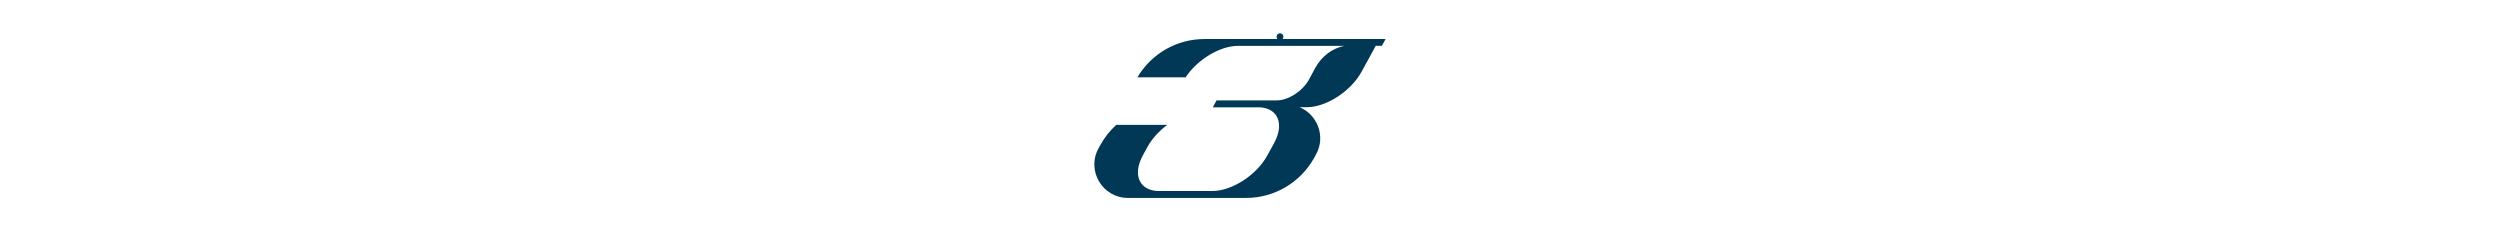 <?xml version="1.0" encoding="utf-8"?>
<!-- Generator: Adobe Illustrator 26.3.1, SVG Export Plug-In . SVG Version: 6.00 Build 0)  -->
<svg version="1.1" id="Layer_1" xmlns="http://www.w3.org/2000/svg" xmlns:xlink="http://www.w3.org/1999/xlink" x="0px" y="0px"
	 viewBox="0 0 3401.6 322.5" style="enable-background:new 0 0 3401.6 322.5;" xml:space="preserve">
<style type="text/css">
	.st0{display:none;fill:#FFFFFF;}
	.st1{display:none;fill:#003855;}
	.st2{fill:#003855;}
</style>
<g>
	<rect class="st0" width="1643.3" height="322.5"/>
	<path class="st1" d="M1638.8,26.6c-46.7,0-90.4,25-114.1,65.2l-53.3,97.3c-12.4,22.6-12,49.3,1.2,71.5
		c13.1,22.2,36.3,35.4,62.1,35.4h160.9c47.4,0,91.5-25.6,115-66.9l3.4-6.1c10-18.2,11.7-39,4.9-58.5c-0.2-0.5-0.3-0.9-0.5-1.4
		c23.6-10.9,45.3-30,57.6-52.7l45.4-83.7H1638.8z"/>
	<path class="st1" d="M1921.2,26.6l-45.4,83.7c-12.3,22.7-34,41.9-57.6,52.7c0.2,0.5,0.3,0.9,0.5,1.4c6.9,19.5,5.1,40.3-4.9,58.5
		l-3.4,6.1c-23.5,41.3-67.6,66.9-115,66.9h-160.9c-25.8,0-49-13.2-62.1-35.4c-13.1-22.2-13.6-48.9-1.2-71.5l53.3-97.3
		c23.7-40.2,67.4-65.2,114.1-65.2H1921.2 M1965.9,0h-327.1c-56.1,0-108.6,30-137,78.3l-0.2,0.3l-0.2,0.4l-53.3,97.3
		c-17,30.9-16.4,67.4,1.6,97.8c18,30.3,49.7,48.4,85,48.4h160.9c56.9,0,109.8-30.8,138.1-80.3l3.6-6.5c10.2-18.5,14.1-39,11.6-59.2
		c21.2-13.7,39.1-32.5,50.5-53.5L1965.9,0L1965.9,0z"/>
	<path class="st1" d="M1921.2,26.6l-45.4,83.7c-12.3,22.7-34,41.9-57.6,52.7c0.2,0.5,0.3,0.9,0.5,1.4c6.9,19.5,5.1,40.3-4.9,58.5
		l-3.4,6.1c-23.5,41.3-67.6,66.9-115,66.9h-160.9c-25.8,0-49-13.2-62.1-35.4c-13.1-22.2-13.6-48.9-1.2-71.5l53.3-97.3
		c23.7-40.2,67.4-65.2,114.1-65.2H1921.2 M1965.9,0h-327.1c-56.1,0-108.6,30-137,78.3l-0.2,0.3l-0.2,0.4l-53.3,97.3
		c-17,30.9-16.4,67.4,1.6,97.8c18,30.3,49.7,48.4,85,48.4h160.9c56.9,0,109.8-30.8,138.1-80.3l3.6-6.5c10.2-18.5,14.1-39,11.6-59.2
		c21.2-13.7,39.1-32.5,50.5-53.5L1965.9,0L1965.9,0z"/>
	<path class="st2" d="M1880.2,62.5l5.1-9.4h-140.2c0.7-0.8,1.2-1.9,1.2-3.1c0-2.6-2.1-4.7-4.7-4.7s-4.7,2.1-4.7,4.7
		c0,1.2,0.5,2.3,1.2,3.1h-99.3c-37.6,0-72.2,19.9-91.2,52.1h65.6c15.9-24.1,46.6-42.8,71.4-42.8h145.2
		c-17.1,2.9-31.7,14.6-40.1,29.8l-8.7,16.1c-8.5,15.6-28.1,28.3-43.7,28.3h-82l-5.1,9.4h63.9c24.8,1.4,33.6,22.6,19.6,48.5
		l-9.3,16.9c-14.6,26.8-48.1,48.5-74.9,48.5h-72.3c-25.8,0.2-37.5-21-21.8-49.2l5.7-10.5c6.2-11.4,16-22,27.1-30.3h-69.4
		c-8.4,7.7-15.9,17-21.6,27.4l-2.5,4.5c-16.7,30.4,5.3,67.5,40,67.5h160.9c38.1,0,73.1-20.5,91.9-53.5l3.2-5.8
		c13.6-24.8,1.4-54.2-22.4-64.1h9.5c26.8,0,60.3-21.7,74.9-48.5l19.2-35.1H1880.2z"/>
</g>
</svg>
